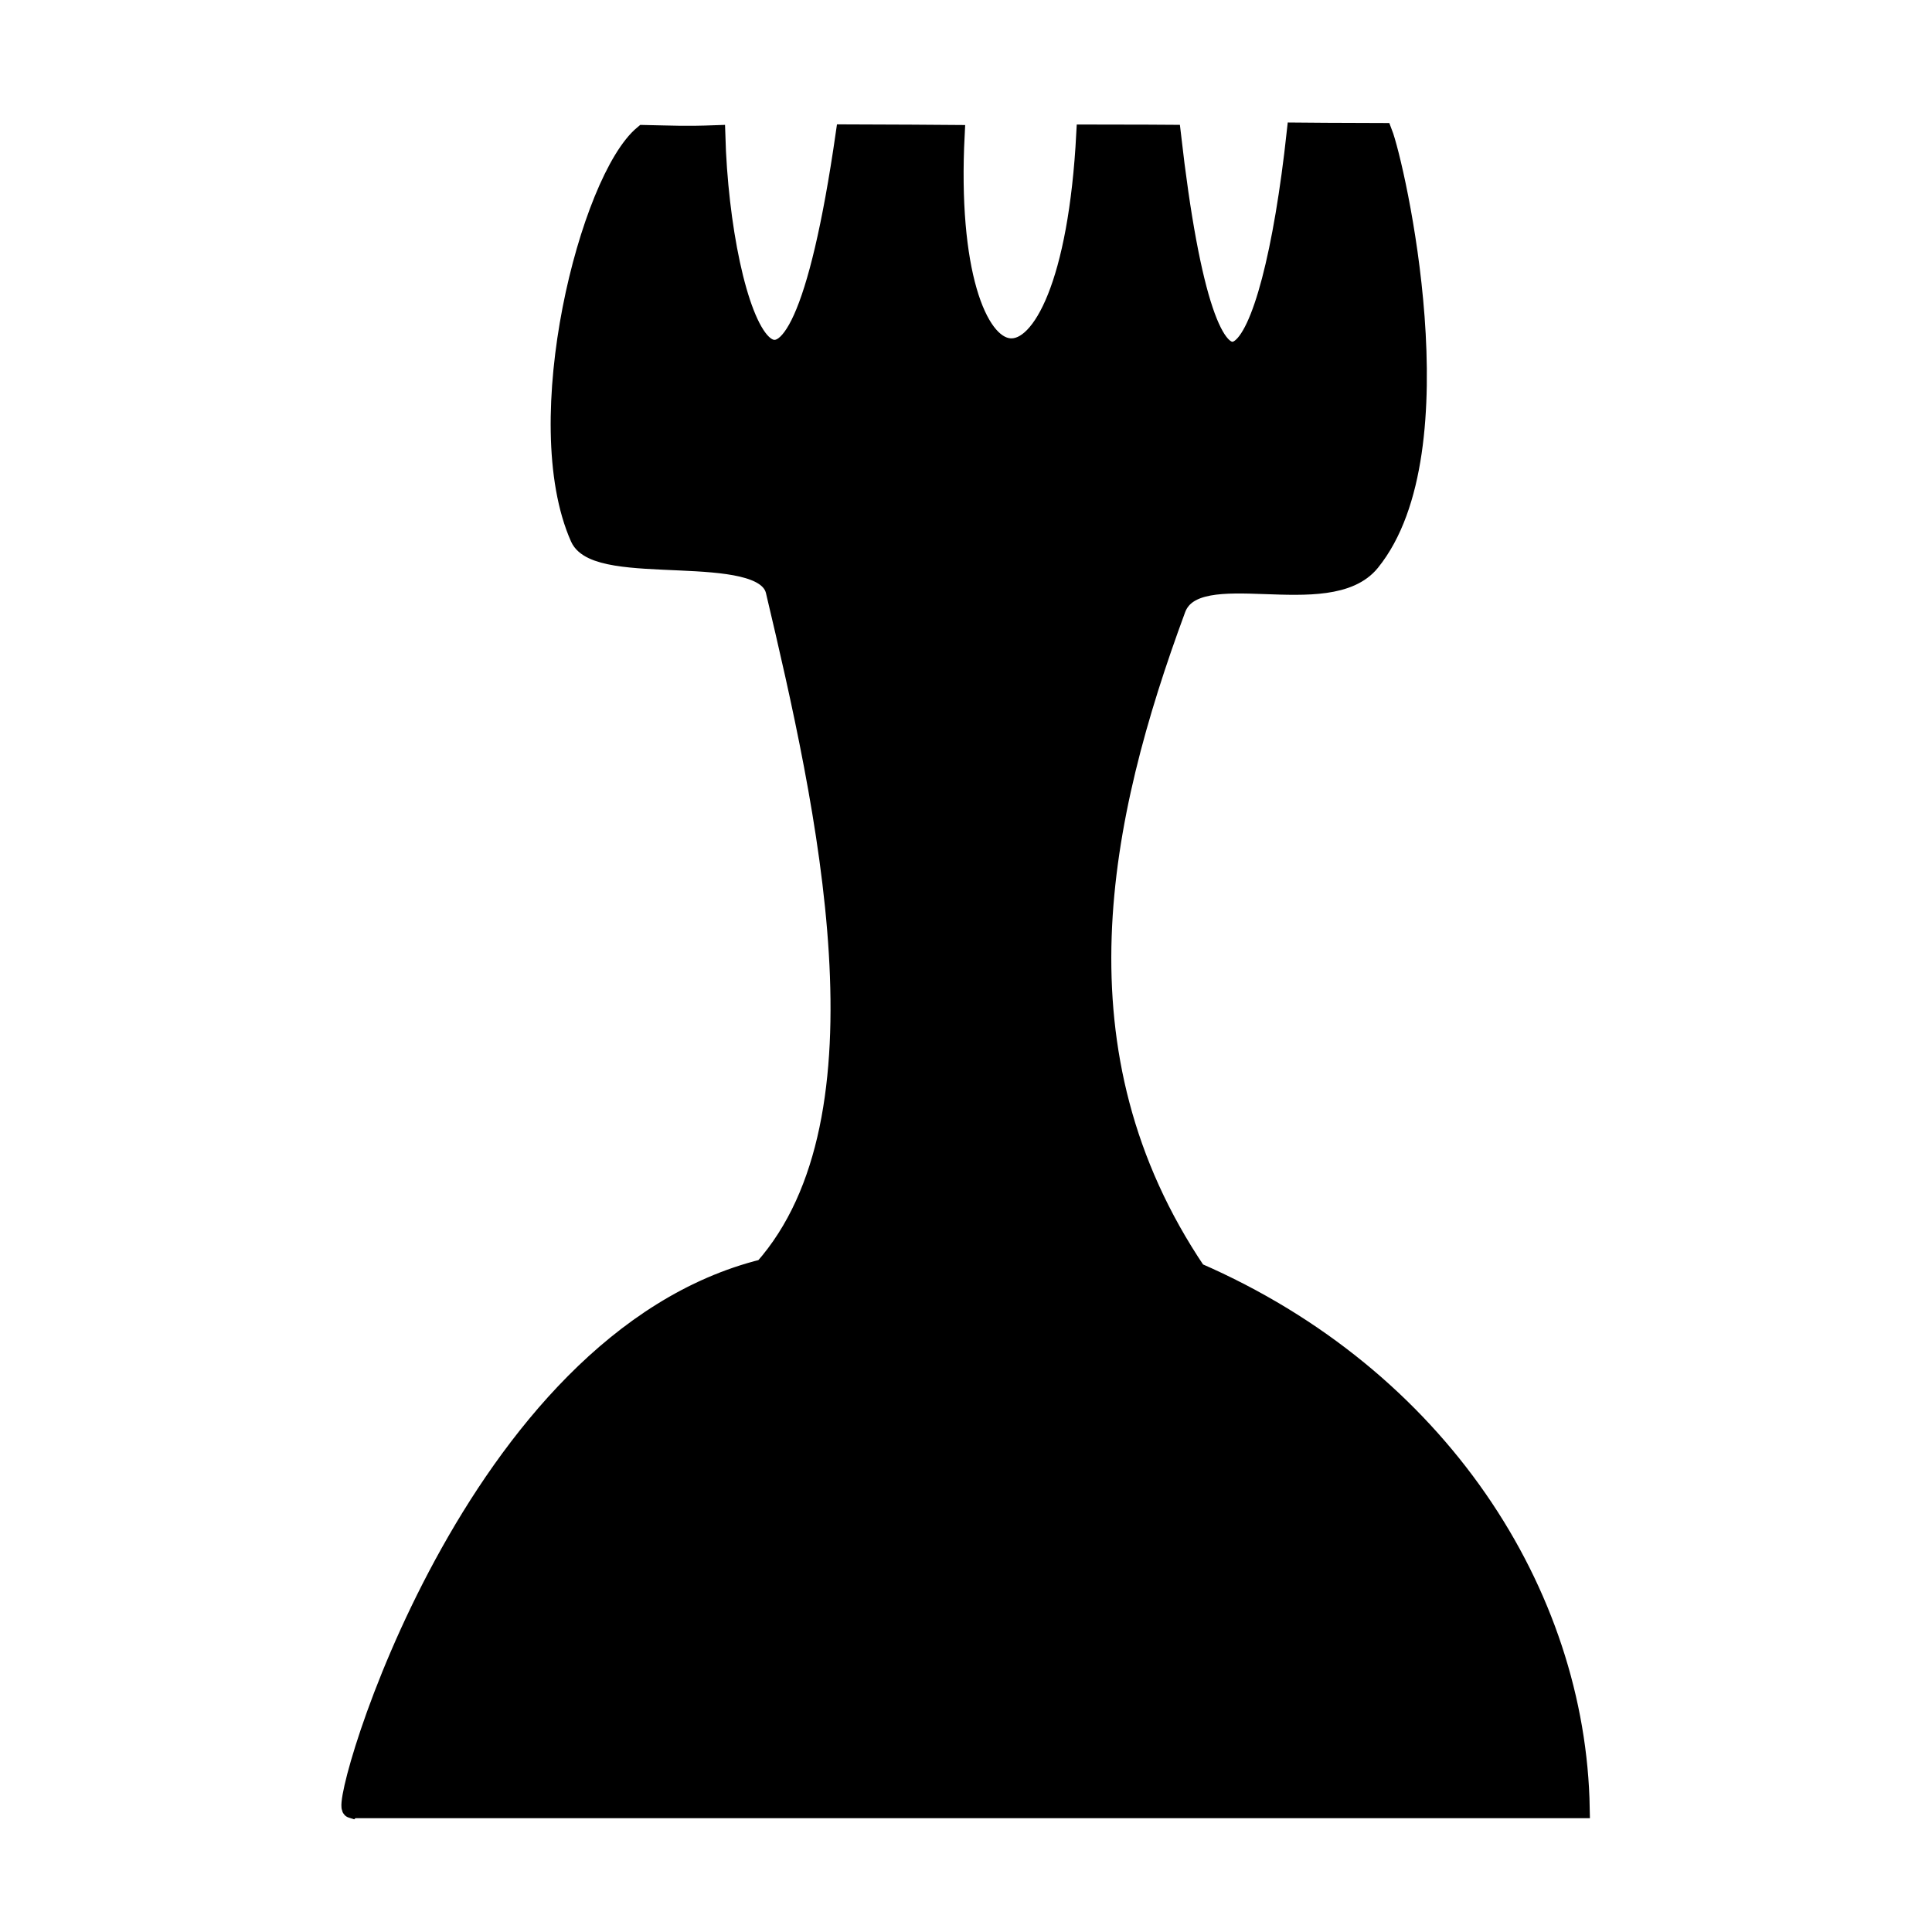 <?xml version="1.0" encoding="UTF-8" standalone="no"?>
<!-- Created with Inkscape (http://www.inkscape.org/) -->

<svg
   xmlns:dc="http://purl.org/dc/elements/1.1/"
   xmlns:cc="http://creativecommons.org/ns#"
   xmlns:rdf="http://www.w3.org/1999/02/22-rdf-syntax-ns#"
   xmlns:svg="http://www.w3.org/2000/svg"
   xmlns="http://www.w3.org/2000/svg"
   xmlns:sodipodi="http://sodipodi.sourceforge.net/DTD/sodipodi-0.dtd"
   xmlns:inkscape="http://www.inkscape.org/namespaces/inkscape"
   width="100"
   height="100"
   id="svg2"
   version="1.1"
   inkscape:version="0.48.4 r9939"
   sodipodi:docname="wrook.svg">
  <defs
     id="defs4" />
  <sodipodi:namedview
     id="base"
     pagecolor="#ffffff"
     bordercolor="#666666"
     borderopacity="1.0"
     inkscape:pageopacity="0.0"
     inkscape:pageshadow="2"
     inkscape:zoom="2.8284271"
     inkscape:cx="-0.25419542"
     inkscape:cy="77.241009"
     inkscape:document-units="px"
     inkscape:current-layer="layer1"
     showgrid="false"
     inkscape:window-width="1360"
     inkscape:window-height="706"
     inkscape:window-x="-8"
     inkscape:window-y="-8"
     inkscape:window-maximized="1"
     showguides="true"
     inkscape:guide-bbox="true" />
  <g
     inkscape:label="Layer 1"
     inkscape:groupmode="layer"
     id="layer1"
     transform="translate(0,-952.362)">
    <path
       style="fill:#000000;fill-opacity:1;stroke:#000000;stroke-width:1px;stroke-linecap:butt;stroke-linejoin:miter;stroke-opacity:1"
       d="m 18.214,1045.971 63.571,0 c -0.188,-11.131 -7.335,-22.323 -19.852,-27.764 -7.66,-11.356 -5.034,-23.558 -1.062,-34.324 1.036,-2.808 7.891,0.237 10.062,-2.445 4.66,-5.756 1.274,-20.569 0.636,-22.208 -1.894,0 -4.467,-0.024 -4.467,-0.024 -1.342,12.349 -4.481,17.628 -6.477,0.115 0,0 -1.865,-0.014 -4.418,-0.014 -0.804,15.374 -7.499,14.123 -6.776,0.023 0,0 -4.049,-0.031 -5.676,-0.031 -2.813,19.502 -6.448,9.4 -6.713,0.045 -1.598,0.059 -2.175,0.019 -3.728,-0.013 -2.792,2.316 -5.982,14.822 -3.299,20.86 0.928,2.088 9.459,0.195 10.113,2.735 2.61,11.047 6.312,27.306 -0.596,35.104 -15.076,3.727 -21.978,27.744 -21.319,27.942 z"
       id="path2985"
       inkscape:connector-curvature="0"
       sodipodi:nodetypes="cccsaccccccccsccc" />
  </g>
</svg>
